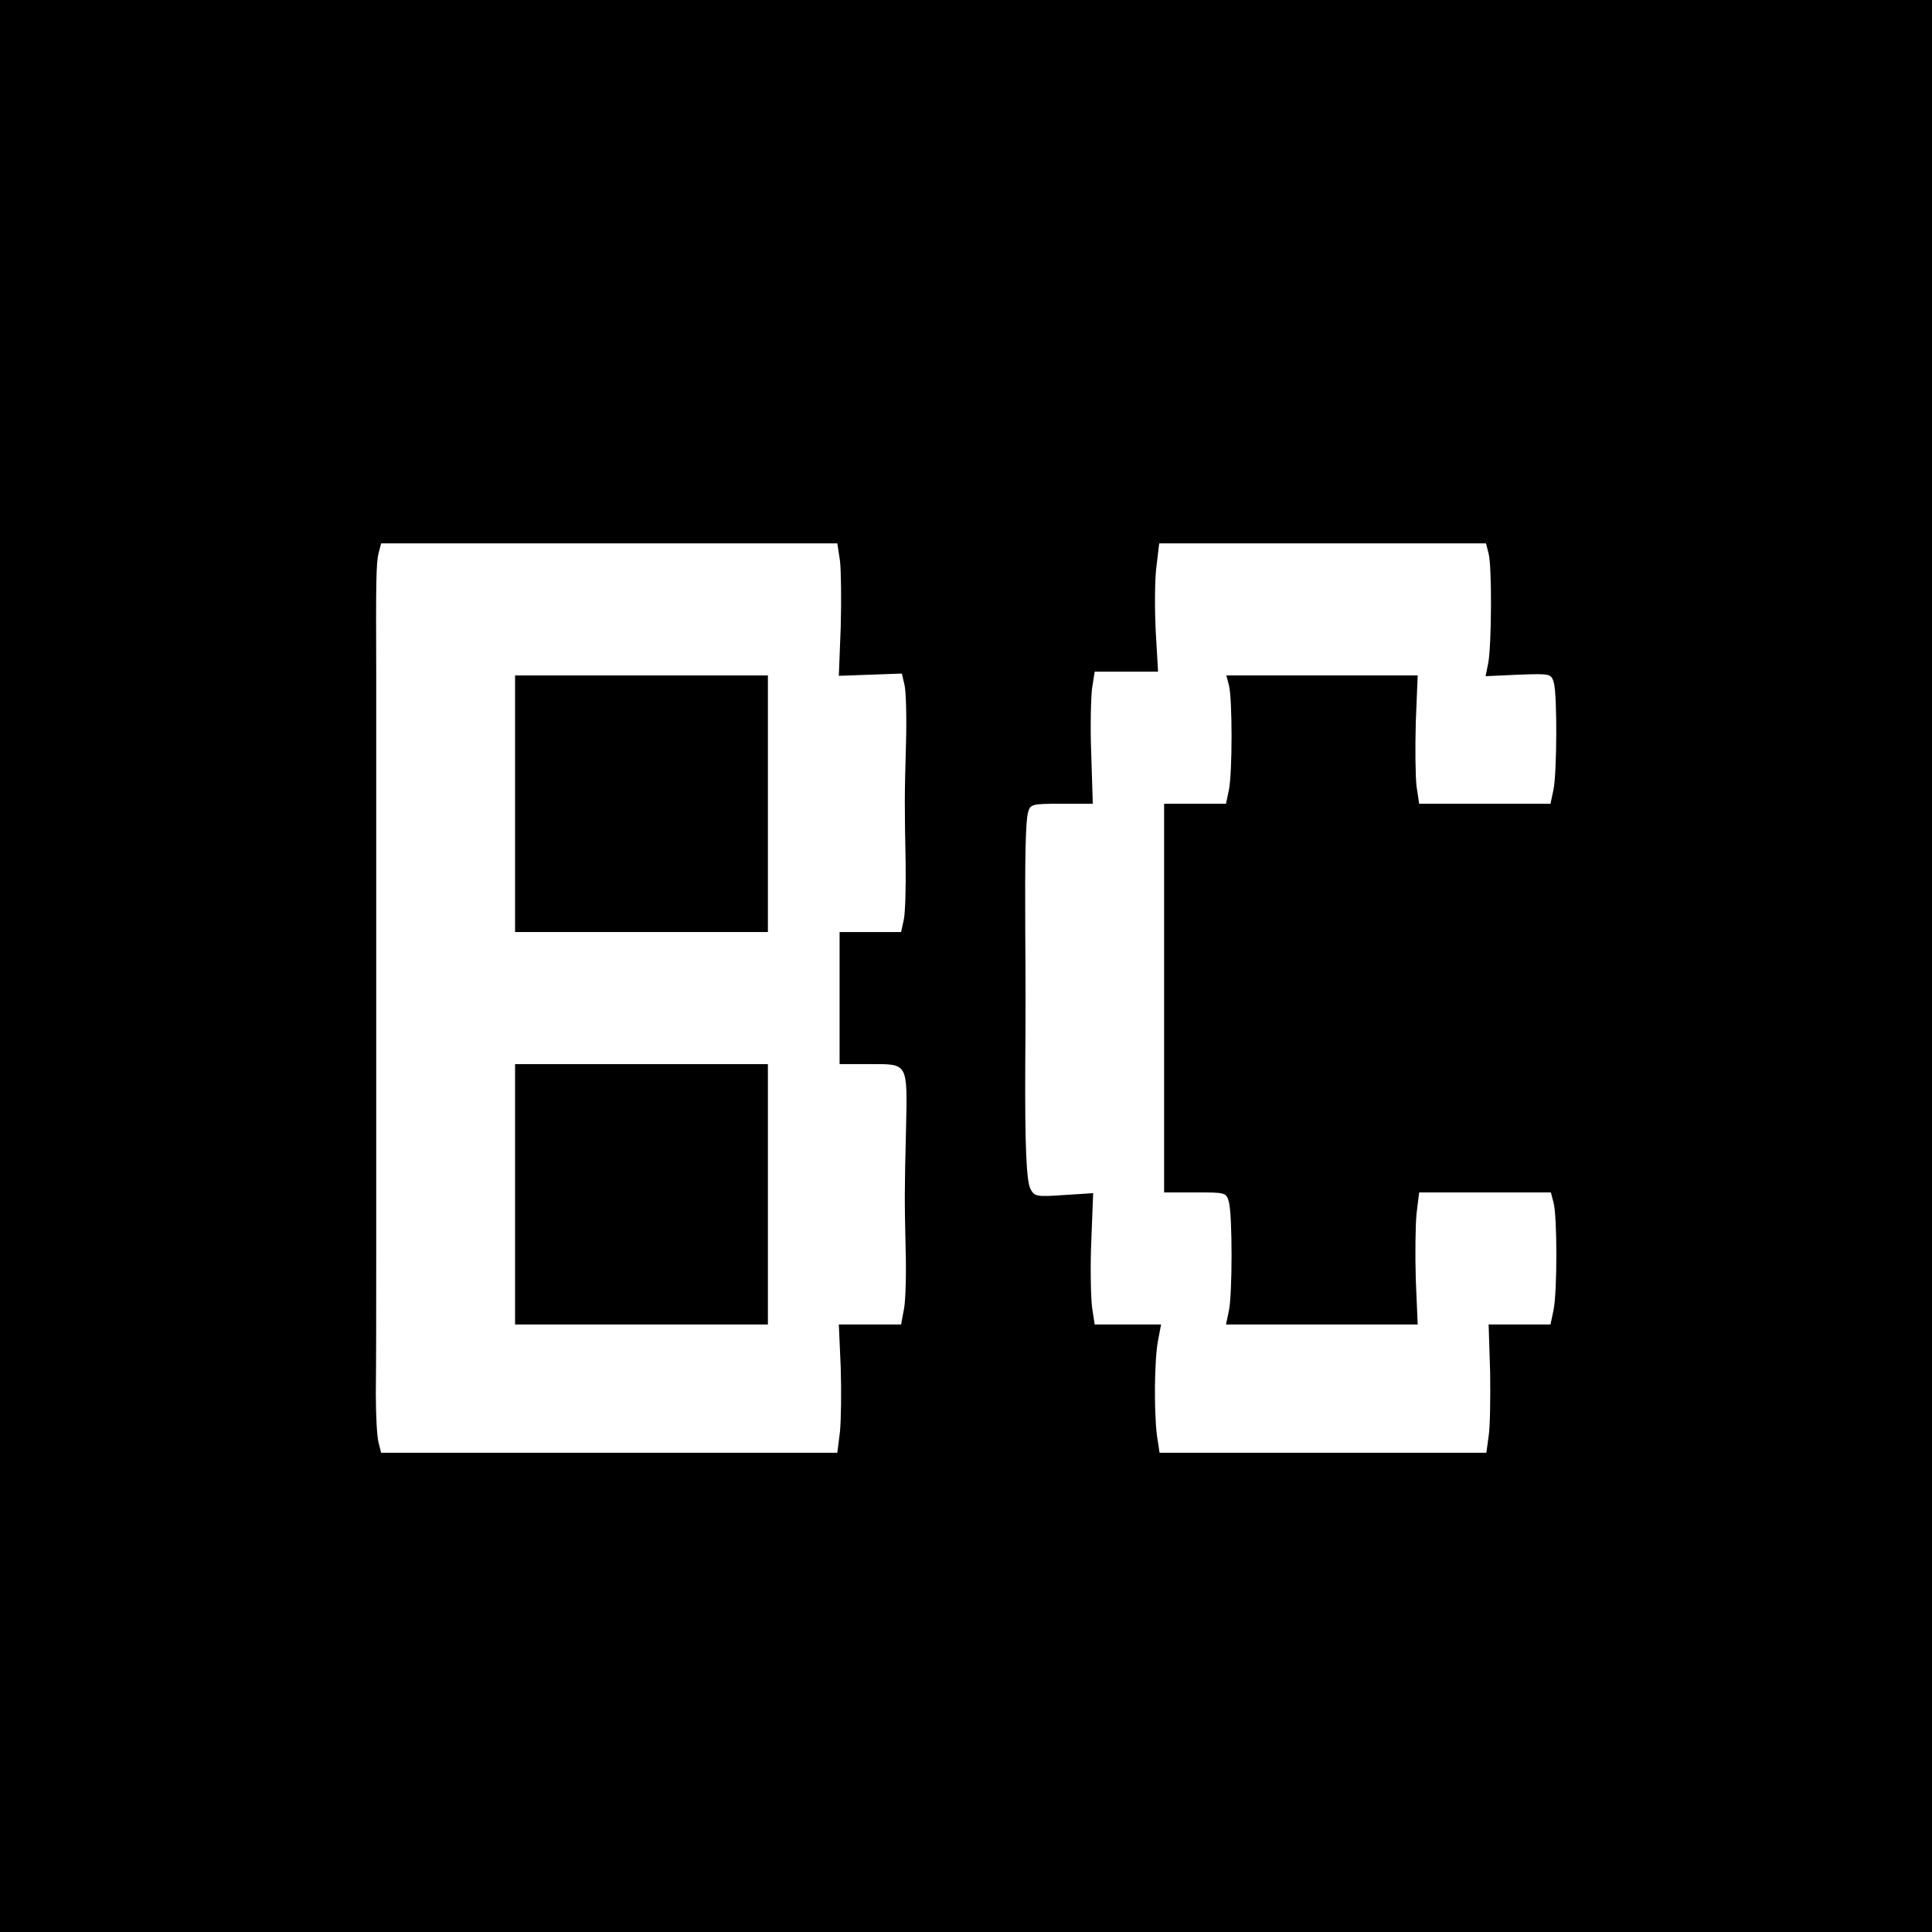 <?xml version="1.0" standalone="no"?>
<!DOCTYPE svg PUBLIC "-//W3C//DTD SVG 20010904//EN"
 "http://www.w3.org/TR/2001/REC-SVG-20010904/DTD/svg10.dtd">
<svg version="1.0" xmlns="http://www.w3.org/2000/svg"
 width="512pt" height="512pt" viewBox="0 0 512 512"
 preserveAspectRatio="xMidYMid meet">
<g transform="translate(0,512) scale(0.1,-0.1)"
fill="#000000" stroke="none">
<path d="M0 2560 l0 -2560 2560 0 2560 0 0 2560 0 2560 -2560 0 -2560 0 0
-2560z m2226 1074 c3 -25 4 -104 2 -176 l-5 -129 83 3 84 3 7 -30 c4 -16 6
-86 4 -155 -4 -146 -4 -157 -1 -316 1 -66 -1 -135 -5 -152 l-7 -32 -81 0 -82
0 0 -175 0 -175 82 0 c100 0 98 5 94 -175 -4 -166 -4 -177 -1 -315 2 -63 0
-134 -4 -157 l-8 -43 -83 0 -82 0 5 -114 c2 -62 1 -139 -2 -170 l-7 -56 -605
0 -604 0 -7 28 c-4 15 -7 72 -7 127 1 106 1 228 1 360 0 44 0 118 0 165 0 108
0 252 0 360 0 47 0 121 0 165 0 44 0 118 0 165 0 47 0 128 0 180 0 52 0 133 0
180 0 47 0 122 0 168 0 45 0 121 0 170 -1 242 0 289 6 315 l7 27 605 0 604 0
7 -46z m1719 19 c9 -34 8 -242 -1 -290 l-7 -35 87 4 c85 3 87 3 94 -22 9 -35
8 -237 -1 -282 l-8 -38 -174 0 -174 0 -7 46 c-3 26 -4 102 -2 170 l5 124 -254
0 -253 0 7 -27 c9 -37 9 -228 0 -275 l-8 -38 -82 0 -82 0 0 -515 0 -515 82 0
c82 0 83 0 90 -27 9 -37 9 -238 0 -285 l-8 -38 254 0 254 0 -5 119 c-2 65 -1
144 2 175 l7 56 175 0 174 0 7 -27 c10 -36 10 -237 0 -285 l-8 -38 -82 0 -82
0 4 -126 c1 -69 0 -145 -4 -170 l-6 -44 -433 0 -433 0 -7 46 c-8 64 -7 200 3
252 l8 42 -88 0 -88 0 -7 46 c-3 25 -5 104 -2 174 l5 128 -78 -5 c-71 -5 -78
-4 -88 16 -11 20 -15 115 -14 326 1 125 1 231 0 360 -1 193 1 286 7 310 6 24
9 25 89 25 l83 0 -4 130 c-3 71 -1 150 2 175 l7 45 84 0 84 0 -6 103 c-3 57
-3 133 1 170 l8 67 433 0 433 0 7 -27z"/>
<path d="M1365 2990 l0 -340 335 0 335 0 0 340 0 340 -335 0 -335 0 0 -340z"/>
<path d="M1365 1955 l0 -345 335 0 335 0 0 345 0 345 -335 0 -335 0 0 -345z"/>
</g>
</svg>
